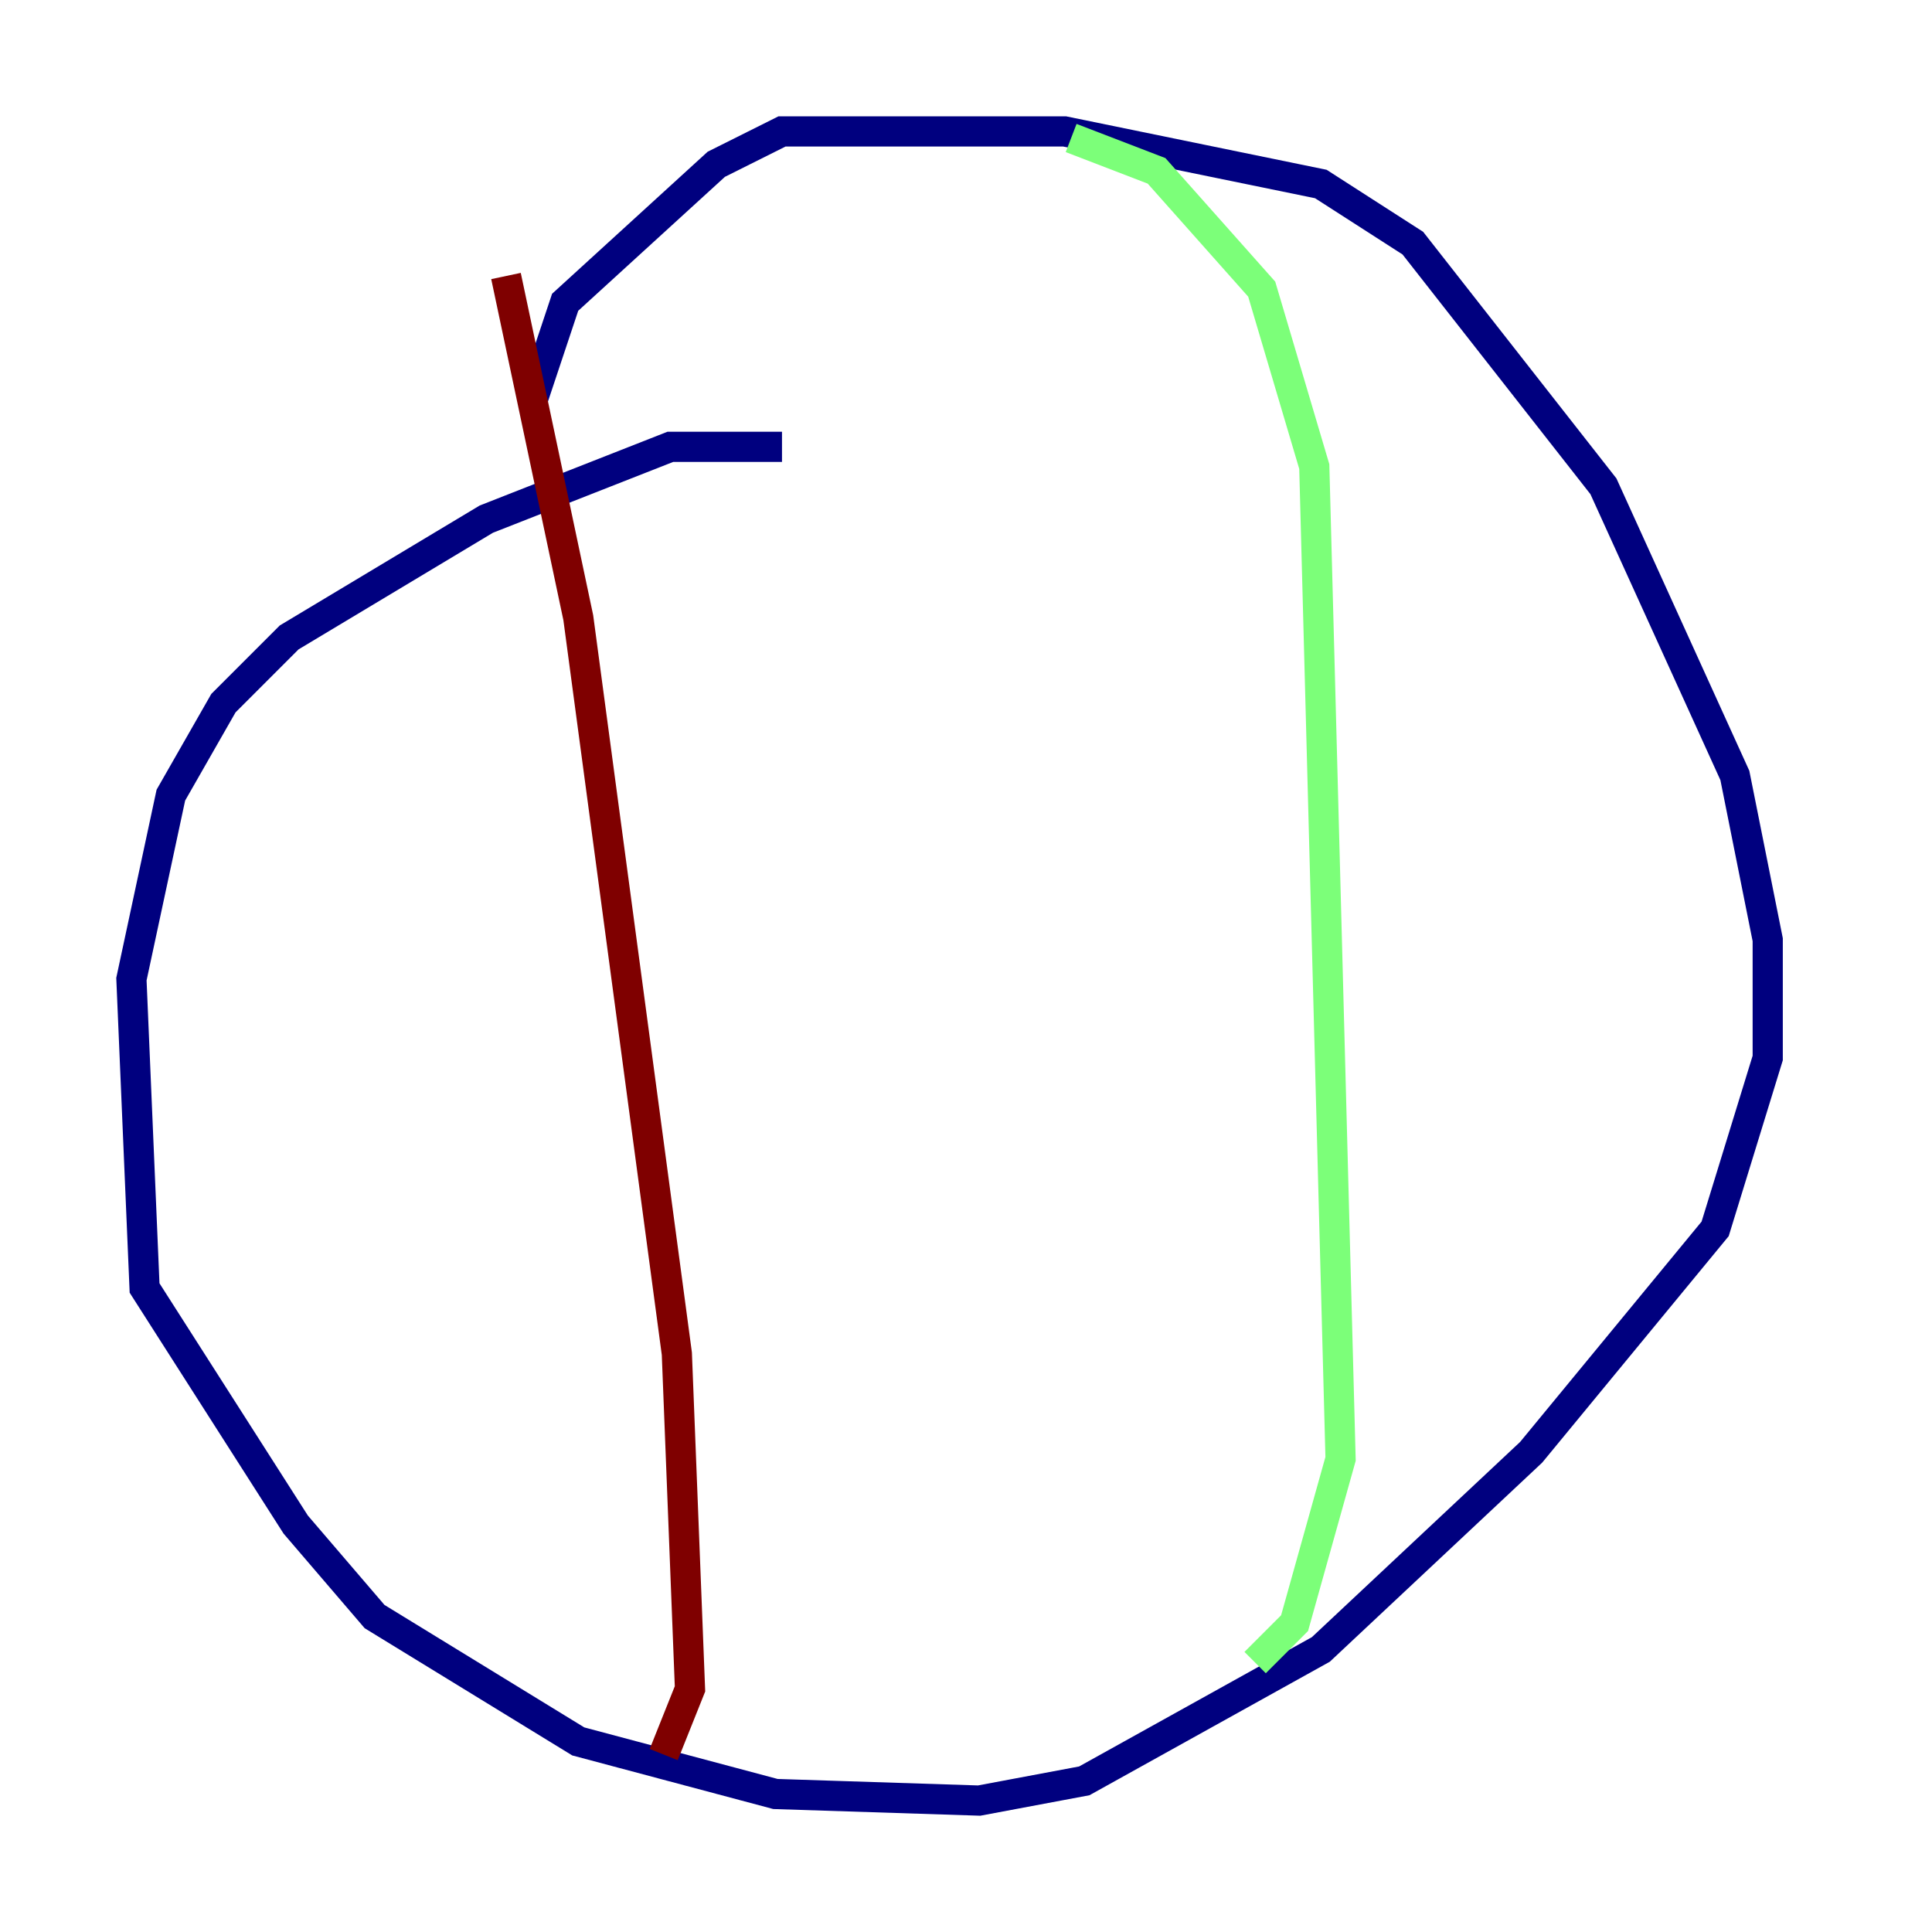 <?xml version="1.0" encoding="utf-8" ?>
<svg baseProfile="tiny" height="128" version="1.2" viewBox="0,0,128,128" width="128" xmlns="http://www.w3.org/2000/svg" xmlns:ev="http://www.w3.org/2001/xml-events" xmlns:xlink="http://www.w3.org/1999/xlink"><defs /><polyline fill="none" points="51.809,29.605 44.408,29.605 32.218,34.395 19.157,42.231 14.803,46.585 11.32,52.68 8.707,64.871 9.578,85.333 19.592,101.007 24.816,107.102 38.313,115.374 51.374,118.857 64.871,119.293 71.837,117.986 87.51,109.279 101.442,96.218 113.633,81.415 117.116,70.095 117.116,62.258 114.939,51.374 106.231,32.218 93.605,16.109 87.51,12.191 70.531,8.707 51.809,8.707 47.456,10.884 37.442,20.027 35.265,26.558" stroke="#00007f" stroke-width="2" /><polyline fill="none" points="70.966,9.143 76.626,11.32 83.592,19.157 87.075,30.912 88.816,96.653 85.769,107.537 83.156,110.15" stroke="#7cff79" stroke-width="2" /><polyline fill="none" points="33.524,18.286 38.313,40.925 44.843,89.687 45.714,111.891 43.973,116.245" stroke="#7f0000" stroke-width="2" /></svg>
